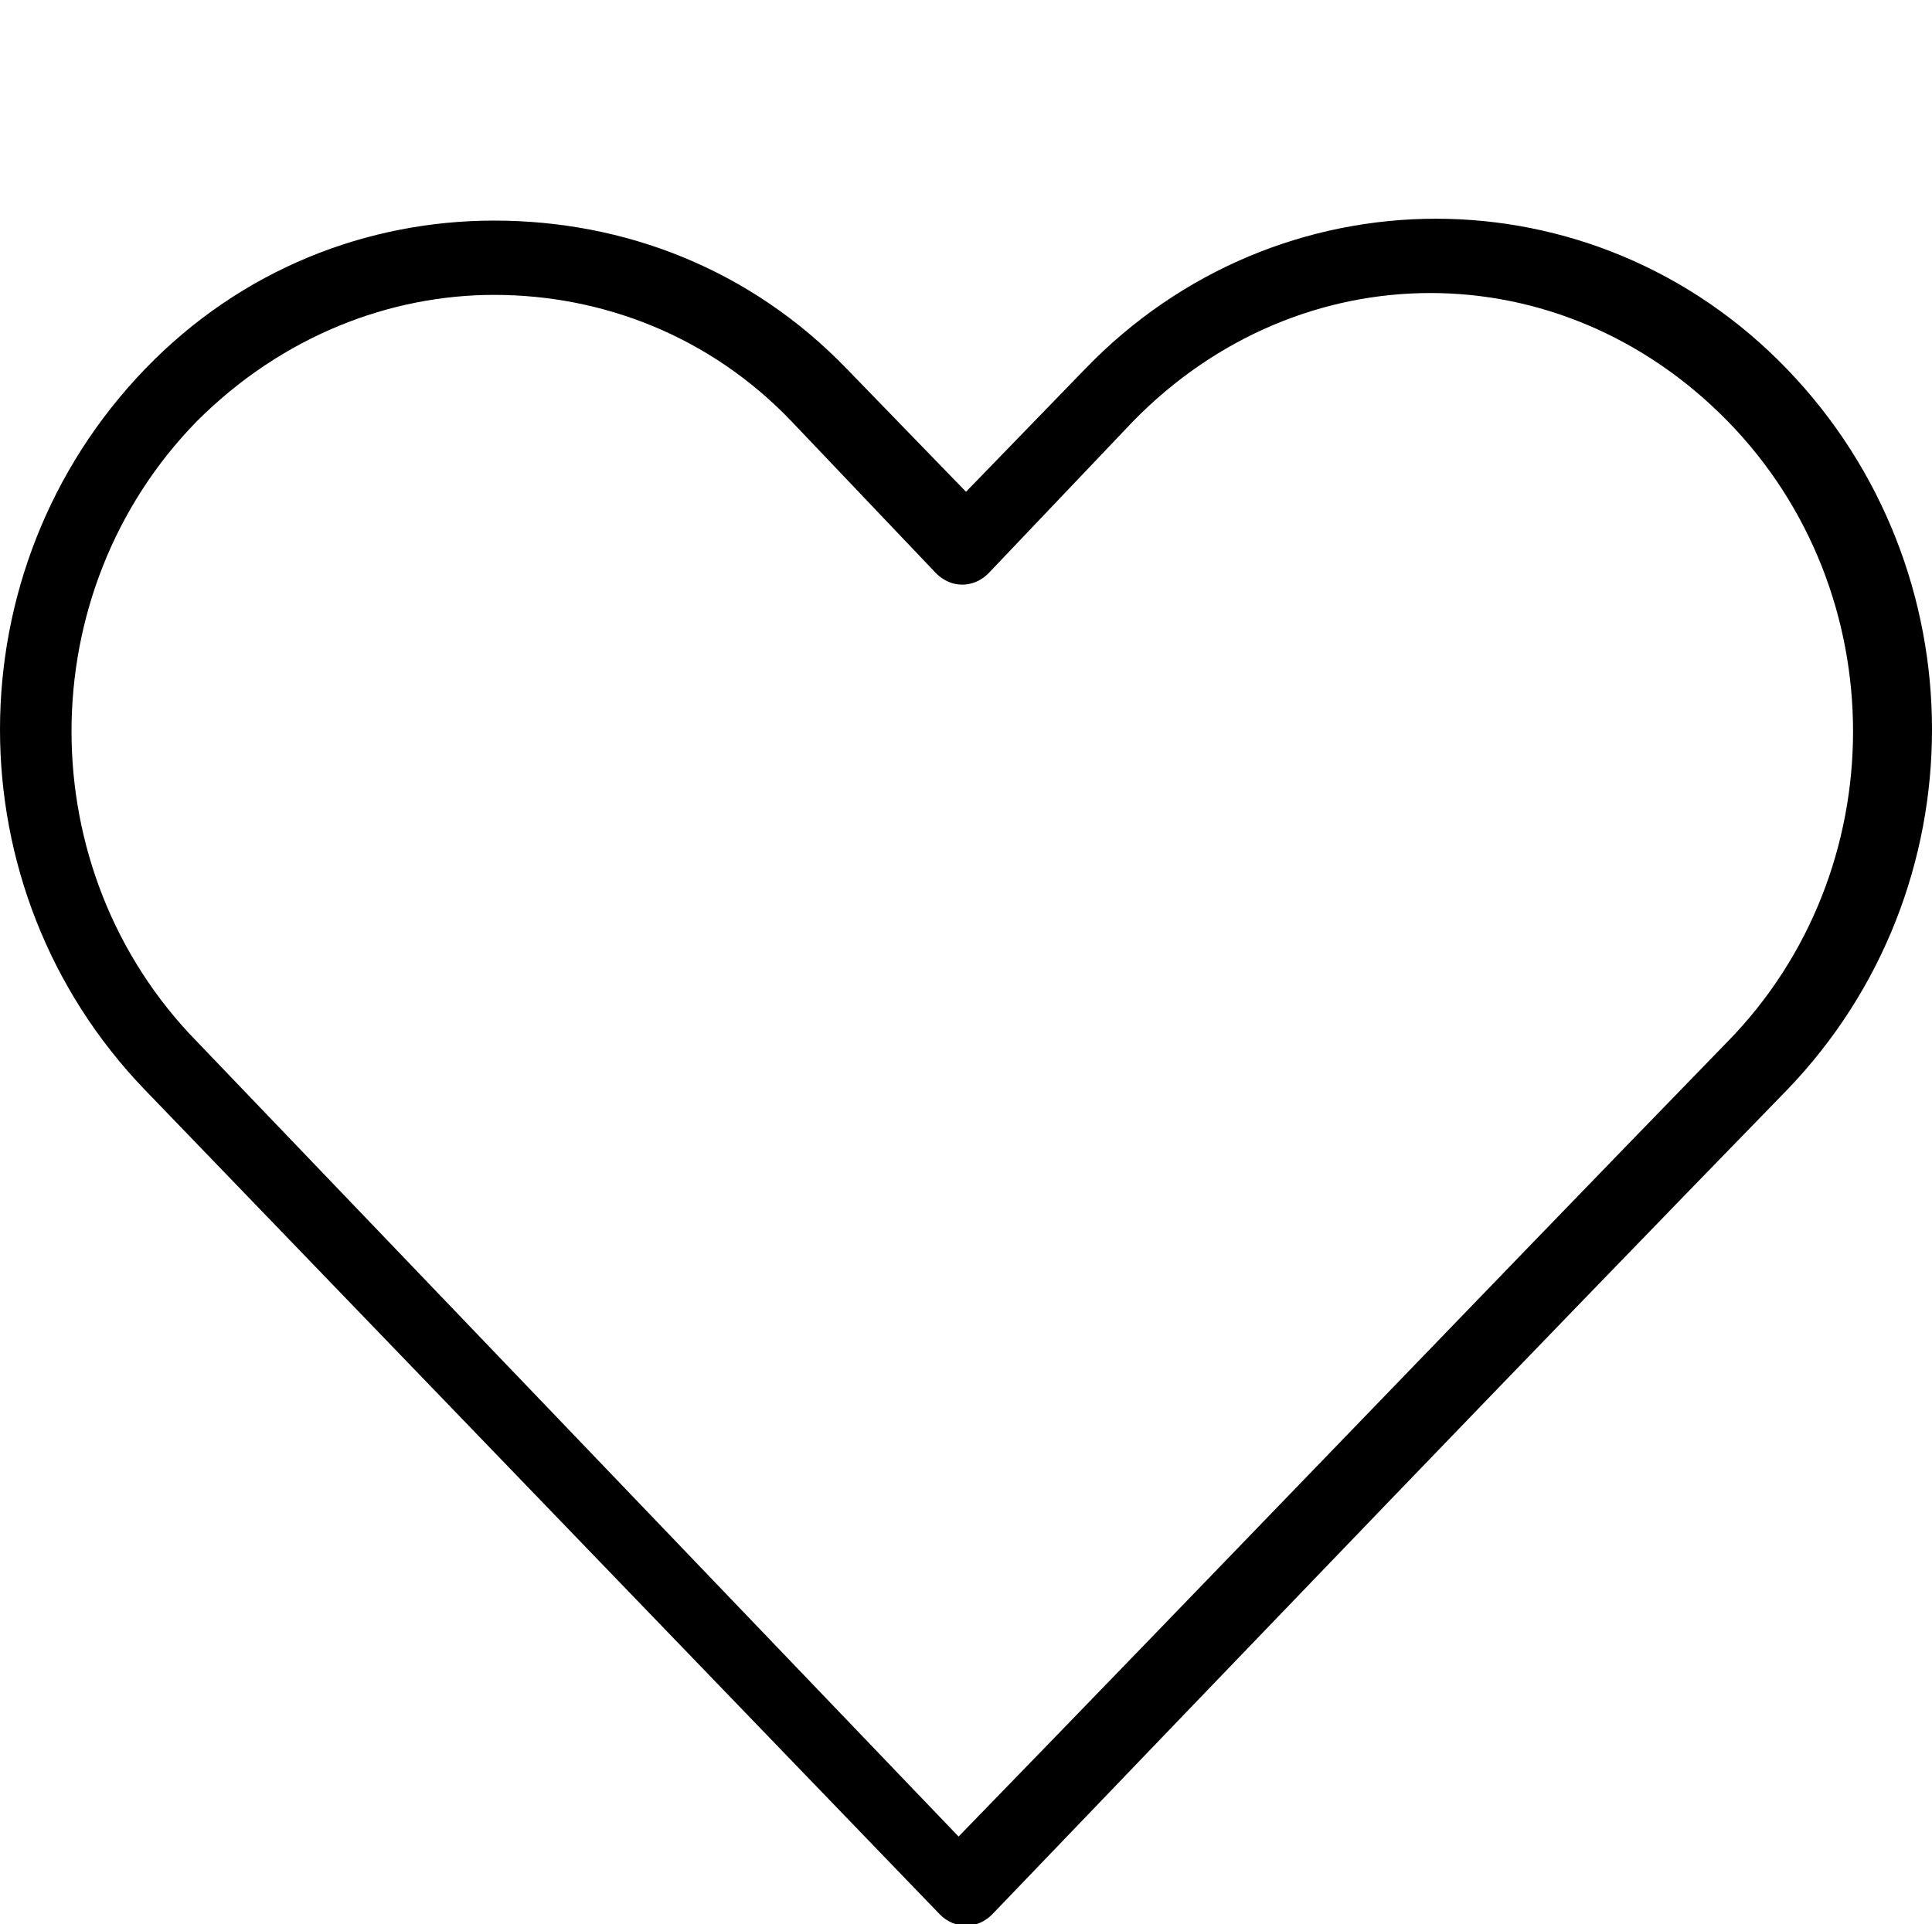 <?xml version="1.0" encoding="utf-8"?>
<!-- Generator: Adobe Illustrator 21.1.0, SVG Export Plug-In . SVG Version: 6.00 Build 0)  -->
<svg version="1.1" id="Layer_1" xmlns="http://www.w3.org/2000/svg" xmlns:xlink="http://www.w3.org/1999/xlink" x="0px" y="0px"
	 viewBox="0 0 52 51.8" style="enable-background:new 0 0 52 51.8;" xml:space="preserve">
<g transform="translate(0,-952.362)">
	<path d="M13.3,958.3c-3.4,0-6.8,1.3-9.4,4c-5.2,5.4-5.2,14,0,19.4l21.4,22.2c0.4,0.4,1,0.4,1.4,0l0,0c7.1-7.4,14.2-14.8,21.4-22.2
		c5.2-5.4,5.2-14,0-19.4s-13.7-5.4-18.9,0l-3.2,3.3l-3.2-3.3C20.2,959.6,16.8,958.3,13.3,958.3L13.3,958.3z M13.3,960.3
		c2.9,0,5.8,1.1,8,3.4l3.9,4.1c0.4,0.4,1,0.4,1.4,0l0,0l3.9-4.1c4.5-4.6,11.5-4.6,16,0s4.5,12.1,0,16.7
		c-6.9,7.1-13.8,14.3-20.7,21.4L5.3,980.4c-4.5-4.6-4.5-12.1,0-16.7C7.6,961.4,10.5,960.3,13.3,960.3L13.3,960.3z"/>
</g>
</svg>
